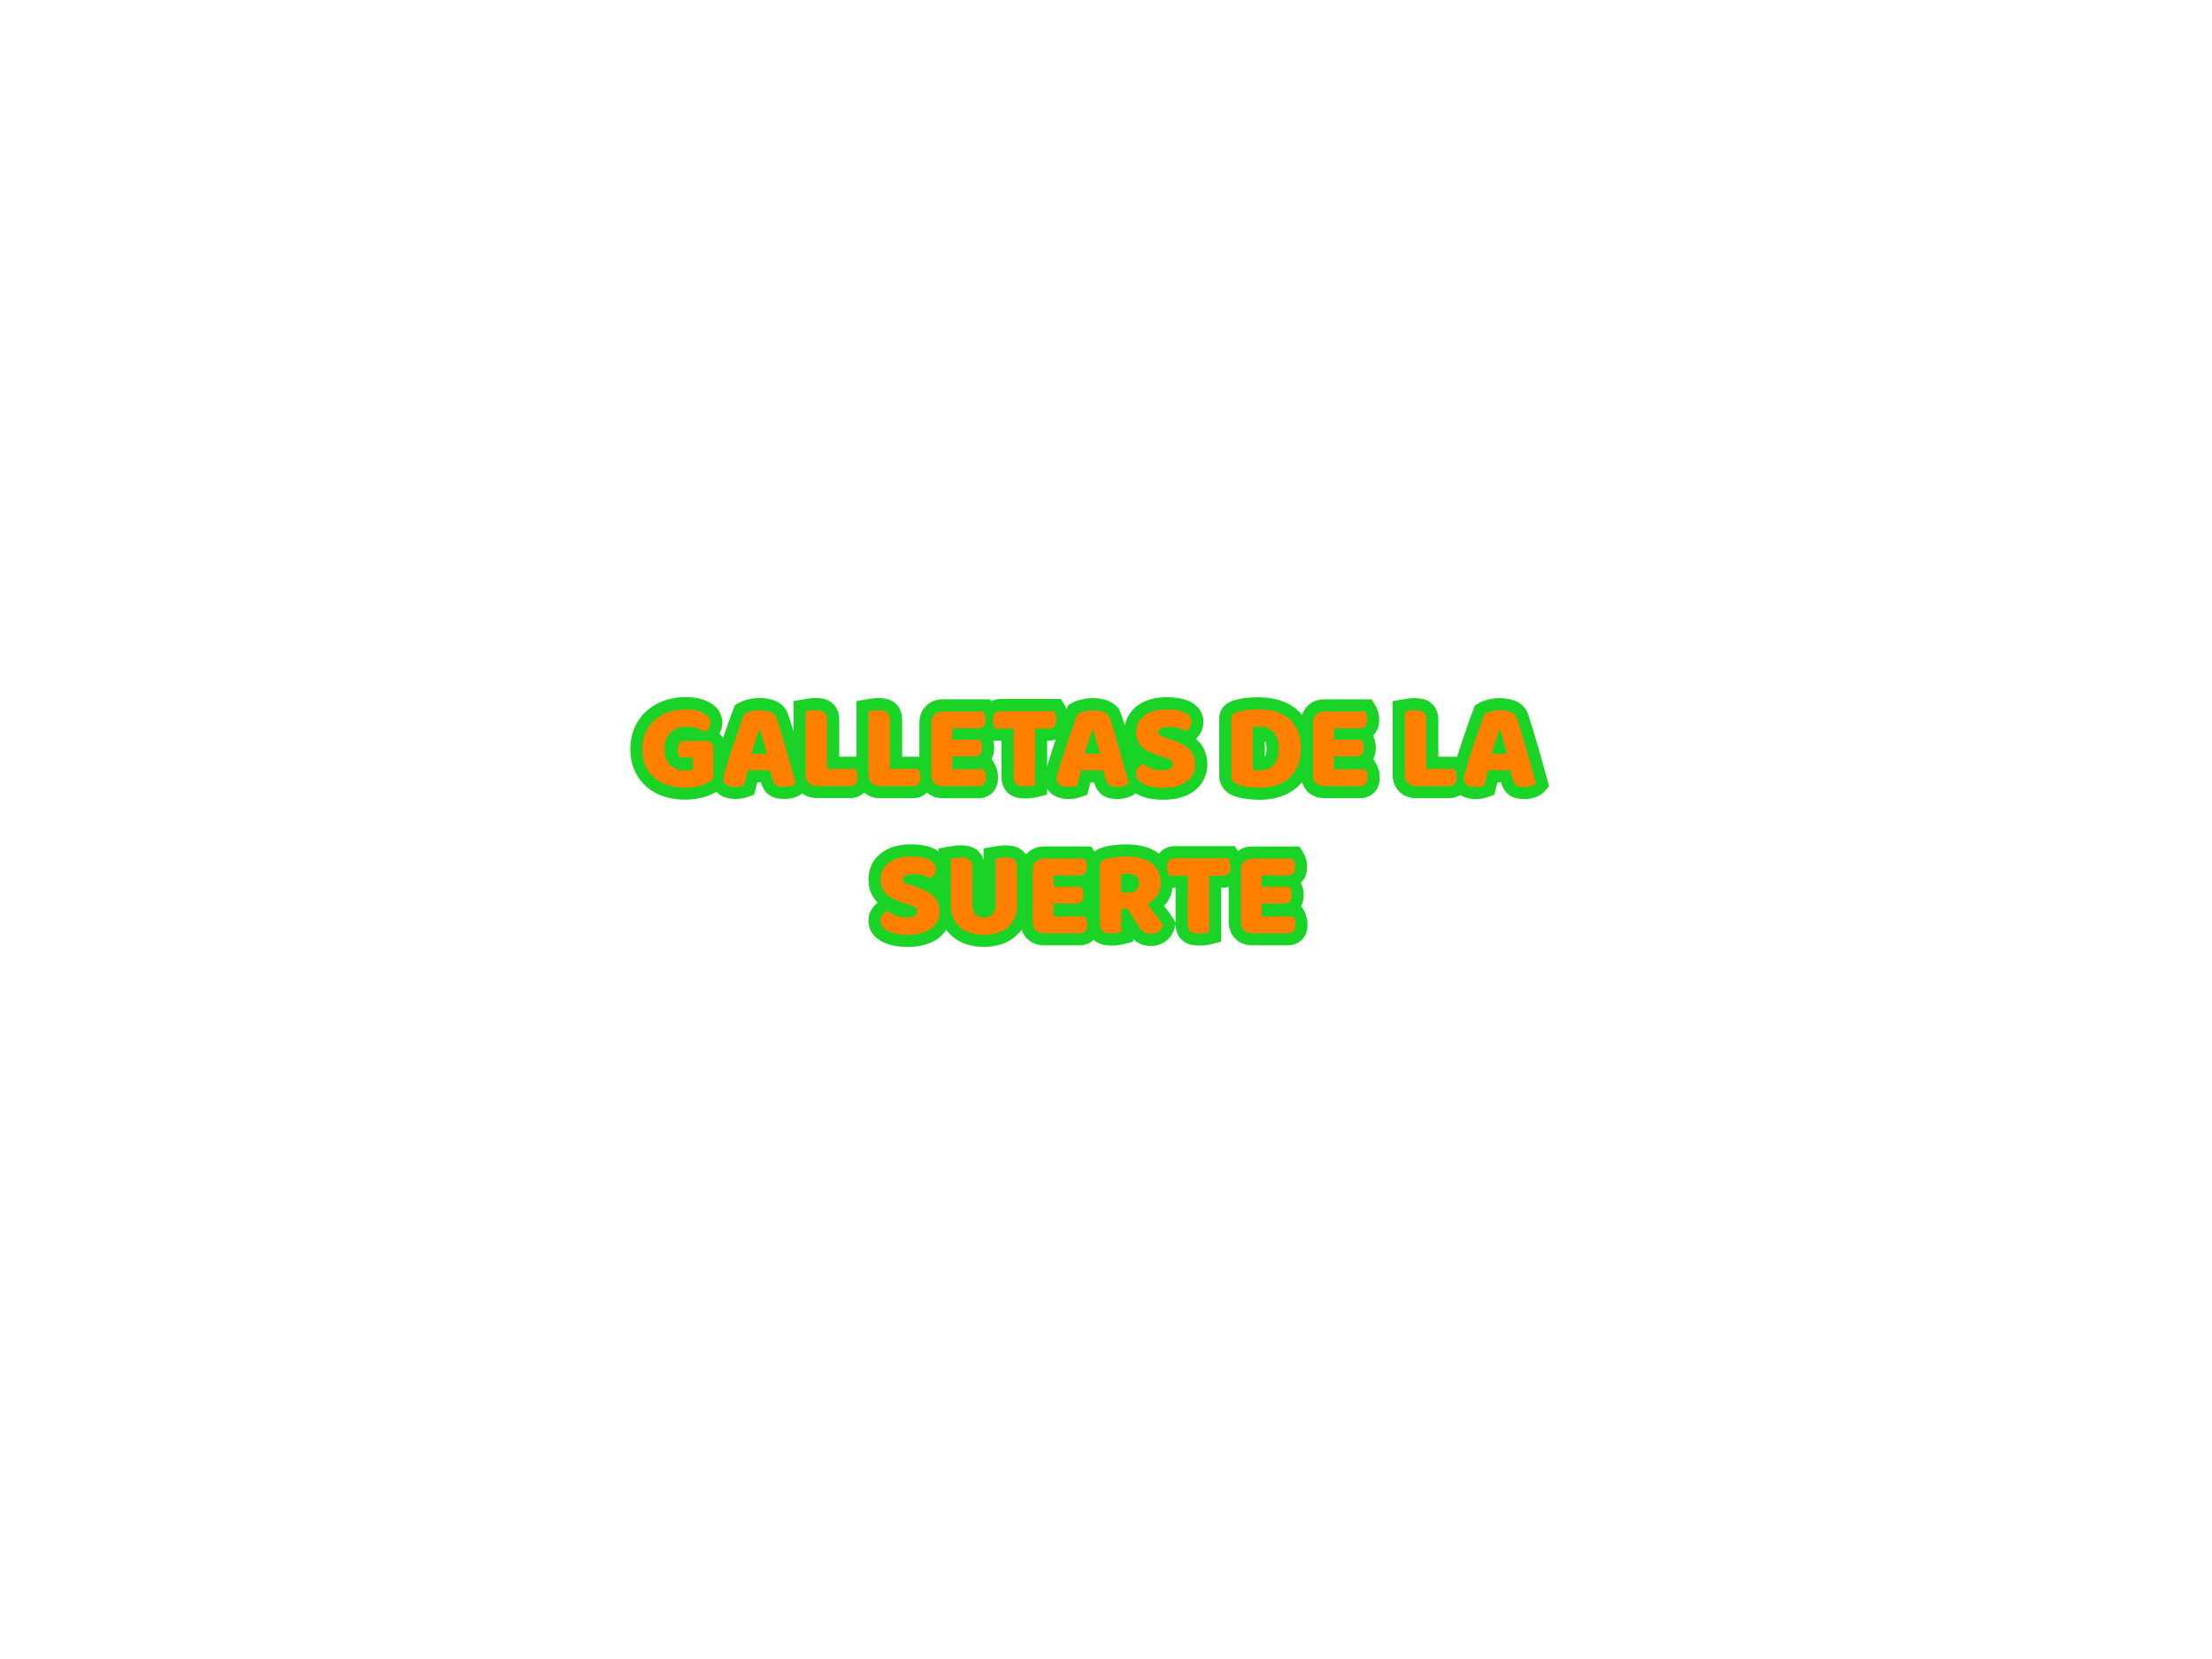 <?xml version="1.0" encoding="utf-8"?>
<!-- Generator: Adobe Illustrator 27.2.0, SVG Export Plug-In . SVG Version: 6.00 Build 0)  -->
<svg version="1.1" id="Capa_1" xmlns="http://www.w3.org/2000/svg" xmlns:xlink="http://www.w3.org/1999/xlink" x="0px" y="0px"
	 viewBox="0 0 640 480" style="enable-background:new 0 0 640 480;" xml:space="preserve">
<style type="text/css">
	.st0{fill:#1AD327;}
	.st1{fill:#FF7F00;}
</style>
<g>
	<g>
		<path class="st0" d="M254.58,230.95h9.51c1.58,0,2.97-0.54,4.03-1.57c0.02-0.02,0.04-0.05,0.06-0.07c0.91,0.8,2.39,1.65,4.6,1.65
			h10.36c1.58,0,2.96-0.56,4.02-1.61c1.07-1.07,1.61-2.55,1.61-4.41c0-0.82-0.12-1.61-0.35-2.37c-0.22-0.73-0.5-1.35-0.83-1.88
			l-0.69-1.09c0.49-0.9,0.74-1.98,0.74-3.25c0-0.7-0.11-1.38-0.28-2.04h2.4v10.27c0,1.05,0.14,1.94,0.44,2.72
			c0.37,0.99,1,1.84,1.82,2.46c0.71,0.53,1.54,0.89,2.46,1.07c0.65,0.13,1.34,0.19,2.13,0.19c0.68,0,1.39-0.04,2.09-0.13
			c0.73-0.09,1.26-0.19,1.69-0.31l2.59-0.7v-1.75c0.39,0.69,0.93,1.3,1.62,1.79c1.2,0.85,2.74,1.27,4.71,1.27
			c0.79,0,1.48-0.07,2.1-0.21c0.5-0.11,0.99-0.25,1.45-0.42l1.73-0.62l0.47-1.78c0.16-0.58,0.31-1.18,0.47-1.8h1.01
			c0.17,0.58,0.38,1.11,0.61,1.57c0.39,0.79,0.94,1.45,1.61,1.96c0.63,0.49,1.39,0.84,2.26,1.05c0.67,0.16,1.41,0.24,2.26,0.24
			c1.18,0,2.25-0.17,3.19-0.5c0.81-0.29,1.51-0.68,2.1-1.17c0.27,0.17,0.56,0.33,0.86,0.48c0.97,0.48,2.1,0.84,3.34,1.08
			c1.15,0.22,2.39,0.33,3.68,0.33c3.86,0,6.94-0.88,9.15-2.61c2.43-1.91,3.72-4.55,3.72-7.63c0-2.86-1.01-5.3-2.92-7.06
			c-0.12-0.11-0.25-0.23-0.38-0.34c0.44-0.42,0.84-0.9,1.18-1.42c0.66-1.01,0.99-2.19,0.99-3.49c0-1.38-0.43-2.68-1.26-3.75
			c-0.69-0.9-1.62-1.63-2.75-2.17c-0.92-0.43-1.99-0.75-3.18-0.94c-1.05-0.17-2.2-0.26-3.4-0.26c-3.58,0-6.49,0.86-8.66,2.55
			c-1.87,1.46-3.05,3.38-3.48,5.62c-0.4-1.27-0.77-2.43-1.13-3.46c-0.43-1.2-1.43-2.82-3.82-3.72c-2.22-0.84-5.06-1-7.72-0.31
			c-1.16,0.3-2.02,0.63-2.72,1.04l-1.04,0.62l-0.44,1.12c-0.19-0.5-0.39-0.95-0.64-1.33l-1.03-1.63h-17.4
			c-0.99,0-1.91,0.24-2.72,0.66l-0.35-0.56h-13.64c-2.46,0-4.02,1.04-4.89,1.91c-0.87,0.87-1.91,2.43-1.91,4.89v9.81h-4.99v-10.52
			c0-1.05-0.14-1.94-0.44-2.72c-0.37-1-1-1.85-1.81-2.46c-0.7-0.53-1.53-0.89-2.46-1.08c-1.21-0.24-2.69-0.26-4.26-0.03
			c-0.62,0.09-1.07,0.16-1.36,0.21l-2.88,0.52v16.07h-4.99v-10.52c0-1.05-0.14-1.94-0.44-2.72c-0.37-1-1-1.85-1.81-2.46
			c-0.7-0.53-1.53-0.89-2.46-1.08c-1.21-0.24-2.69-0.26-4.26-0.03c-0.62,0.09-1.07,0.16-1.36,0.21l-2.88,0.52v8.84
			c-0.08-0.27-0.17-0.56-0.25-0.83c-0.5-1.66-0.98-3.15-1.44-4.45c-0.43-1.2-1.44-2.82-3.82-3.72c-2.22-0.83-5.05-1-7.72-0.31
			c-1.16,0.3-2.02,0.63-2.72,1.04l-1.05,0.62l-0.44,1.13c-0.17,0.44-0.41,1.08-0.71,1.9c-0.3,0.82-0.64,1.76-1,2.82l-1.13,3.27
			c-0.05,0.14-0.09,0.28-0.14,0.42c-0.27-0.48-0.58-0.87-0.87-1.16c-0.05-0.04-0.09-0.09-0.14-0.14c0.54-0.94,0.83-2.04,0.83-3.19
			c0-1.42-0.49-4.08-3.78-5.89c-1.85-1.02-4.15-1.51-7.02-1.51c-1.92,0-3.81,0.29-5.63,0.88c-1.91,0.61-3.63,1.55-5.11,2.79
			c-1.53,1.27-2.76,2.88-3.68,4.76c-0.93,1.92-1.4,4.14-1.4,6.6c0,2.34,0.43,4.47,1.28,6.32c0.85,1.86,2.04,3.44,3.52,4.71
			c1.46,1.24,3.18,2.17,5.12,2.77c1.82,0.56,3.78,0.85,5.82,0.85c0.77,0,1.54-0.04,2.31-0.13c0.76-0.08,1.52-0.2,2.24-0.36
			c0.74-0.16,1.43-0.36,2.05-0.58c0.7-0.25,1.29-0.51,1.83-0.82c0.25-0.14,0.48-0.29,0.7-0.44c0.28,0.31,0.6,0.6,0.95,0.86
			c1.2,0.85,2.74,1.27,4.71,1.27c0.79,0,1.48-0.07,2.1-0.21c0.5-0.11,0.99-0.25,1.45-0.42l1.73-0.62l0.47-1.78
			c0.16-0.58,0.31-1.18,0.47-1.8h1.01c0.17,0.57,0.38,1.1,0.62,1.58c0.39,0.79,0.94,1.45,1.61,1.96c0.63,0.48,1.39,0.84,2.26,1.05
			c0.67,0.16,1.41,0.24,2.26,0.24c1.18,0,2.25-0.17,3.19-0.5c0.79-0.28,1.47-0.66,2.04-1.13c0.92,0.71,2.31,1.38,4.28,1.38h9.51
			c1.58,0,2.97-0.54,4.04-1.58c0.02-0.02,0.04-0.05,0.06-0.07C250.9,230.11,252.37,230.95,254.58,230.95z M304.55,216.67
			c-0.36,1.11-0.69,2.15-0.99,3.1c-0.24,0.76-0.43,1.43-0.59,1.99v-7.46h0.44c0.73,0,1.41-0.13,2.05-0.36
			C305.14,214.88,304.83,215.79,304.55,216.67z"/>
		<path class="st0" d="M398.01,220.69l-0.69-1.09c0.49-0.9,0.74-1.98,0.74-3.25c0-0.82-0.12-1.62-0.36-2.38
			c-0.13-0.43-0.29-0.81-0.46-1.17c0.05-0.05,0.11-0.1,0.16-0.15c1.09-1.06,1.65-2.55,1.65-4.43c0-0.82-0.12-1.61-0.35-2.38
			c-0.22-0.73-0.5-1.34-0.83-1.87l-1.03-1.63H383.2c-2.46,0-4.02,1.04-4.89,1.91c-0.57,0.57-1.2,1.44-1.58,2.65
			c-0.45-0.56-0.93-1.09-1.47-1.55c-1.45-1.26-3.18-2.19-5.16-2.79c-1.82-0.54-3.85-0.82-6.02-0.82c-1,0-2.14,0.06-3.38,0.17
			c-1.39,0.13-2.73,0.4-4.06,0.84c-0.97,0.34-1.79,0.84-2.44,1.49c-0.65,0.65-1.43,1.81-1.43,3.62v16.57c0,2.7,1.53,4.84,4.15,5.84
			c0.68,0.27,1.41,0.48,2.19,0.63c0.63,0.12,1.25,0.22,1.89,0.3c0.65,0.08,1.29,0.14,1.9,0.17c0.58,0.03,1.09,0.04,1.54,0.04
			c2.13,0,4.13-0.3,5.94-0.88c1.94-0.63,3.64-1.6,5.06-2.89c0.46-0.42,0.88-0.89,1.27-1.37c0.37,1.27,1.03,2.18,1.61,2.76
			c0.87,0.87,2.43,1.91,4.89,1.91h10.36c1.58,0,2.96-0.56,4.02-1.61c1.07-1.07,1.61-2.55,1.61-4.41c0-0.82-0.12-1.61-0.35-2.37
			C398.62,221.83,398.35,221.22,398.01,220.69z M365.95,218.98v-4.7c0.33,0.41,0.52,1.27,0.52,2.39c0,0.9-0.12,1.43-0.22,1.72
			C366.13,218.73,366.02,218.9,365.95,218.98z"/>
		<path class="st0" d="M447.71,225.68c-0.36-1.31-0.77-2.81-1.25-4.51c-0.48-1.7-0.96-3.42-1.46-5.16c-0.5-1.76-1-3.46-1.51-5.11
			c-0.51-1.67-0.99-3.16-1.43-4.45c-0.43-1.2-1.44-2.82-3.82-3.72c-2.22-0.84-5.06-1-7.72-0.31c-1.16,0.3-2.02,0.63-2.72,1.04
			l-1.04,0.62l-0.44,1.13c-0.17,0.44-0.41,1.08-0.72,1.91c-0.3,0.82-0.64,1.76-1,2.82l-1.13,3.27c-0.41,1.18-0.8,2.34-1.16,3.46
			c-0.26,0.8-0.5,1.55-0.73,2.28h-5.43v-10.52c0-1.05-0.14-1.94-0.43-2.72c-0.37-1-1-1.85-1.82-2.46c-0.7-0.53-1.53-0.89-2.46-1.07
			c-1.21-0.24-2.69-0.26-4.26-0.03c-0.62,0.09-1.07,0.16-1.36,0.21l-2.88,0.52v21.27c0,2.46,1.04,4.02,1.91,4.89
			c0.87,0.87,2.43,1.91,4.89,1.91h9.51c1.21,0,2.31-0.33,3.24-0.94c1.18,0.79,2.67,1.19,4.57,1.19c0.79,0,1.48-0.07,2.1-0.21
			c0.5-0.11,0.99-0.25,1.45-0.42l1.73-0.62l0.47-1.78c0.16-0.58,0.31-1.18,0.47-1.8h1.01c0.17,0.58,0.38,1.11,0.61,1.57
			c0.39,0.79,0.94,1.45,1.61,1.97c0.63,0.48,1.39,0.84,2.25,1.04c0.67,0.16,1.41,0.24,2.26,0.24c1.18,0,2.25-0.17,3.19-0.5
			c1.15-0.41,2.09-1.02,2.77-1.82l1.21-1.41L447.71,225.68z"/>
		<path class="st0" d="M377.15,263.26l-0.69-1.09c0.49-0.9,0.74-1.98,0.74-3.25c0-0.83-0.12-1.63-0.36-2.38
			c-0.13-0.43-0.29-0.81-0.46-1.17c0.05-0.05,0.1-0.1,0.16-0.14c1.1-1.06,1.65-2.55,1.65-4.43c0-0.82-0.12-1.61-0.35-2.38
			c-0.22-0.73-0.5-1.34-0.83-1.87l-1.03-1.63h-13.64c-1.9,0-3.25,0.62-4.17,1.3l-0.89-1.41h-17.4c-1.58,0-2.98,0.55-4.05,1.59
			c-0.18,0.18-0.33,0.39-0.49,0.59c-2.28-1.78-5.42-2.68-9.37-2.68c-1.34,0-2.63,0.07-3.83,0.22c-1.32,0.16-2.51,0.43-3.53,0.79
			c-0.74,0.26-1.39,0.61-1.95,1.05l-0.93-1.46h-13.64c-2.46,0-4.02,1.04-4.89,1.91c-0.13,0.13-0.26,0.28-0.39,0.44
			c-0.35-0.54-0.77-1.02-1.28-1.4c-0.7-0.53-1.53-0.89-2.47-1.08c-1.21-0.24-2.68-0.26-4.26-0.03c-0.62,0.09-1.07,0.16-1.35,0.21
			l-2.88,0.52v3.38c-0.05-0.19-0.11-0.37-0.18-0.55c-0.37-1-1-1.85-1.82-2.46c-0.7-0.53-1.53-0.89-2.47-1.08
			c-1.21-0.24-2.68-0.26-4.26-0.03c-0.62,0.09-1.07,0.16-1.36,0.21l-2.88,0.52v0.88c-0.43-0.32-0.89-0.61-1.41-0.85
			c-0.92-0.43-1.99-0.75-3.19-0.95c-1.06-0.17-2.2-0.26-3.4-0.26c-3.57,0-6.49,0.86-8.66,2.55c-2.4,1.87-3.67,4.5-3.67,7.59
			c0,1.56,0.29,2.95,0.85,4.15c0.46,0.96,1.07,1.83,1.83,2.57c-0.45,0.36-0.88,0.78-1.27,1.25c-0.92,1.11-1.41,2.49-1.41,3.99
			c0,1.43,0.45,2.77,1.31,3.89c0.72,0.94,1.68,1.71,2.87,2.29c0.98,0.48,2.1,0.84,3.34,1.08c1.15,0.22,2.39,0.33,3.68,0.33
			c3.86,0,6.94-0.88,9.15-2.61c0.87-0.68,1.59-1.47,2.16-2.33c0.45,0.62,0.96,1.2,1.53,1.71c1.18,1.06,2.6,1.88,4.23,2.43
			c1.54,0.52,3.27,0.79,5.13,0.79c1.87,0,3.59-0.27,5.14-0.79c1.63-0.55,3.05-1.37,4.23-2.43c0.59-0.53,1.11-1.12,1.56-1.75
			c0.38,1.19,1.01,2.04,1.57,2.6c0.87,0.87,2.43,1.91,4.89,1.91h10.36c1.58,0,2.96-0.56,4.02-1.61c0.01-0.01,0.01-0.01,0.01-0.02
			c0.14,0.13,0.28,0.27,0.43,0.39c0.71,0.55,1.55,0.93,2.5,1.12c1.22,0.24,2.7,0.25,4.22,0.06c0.73-0.09,1.26-0.19,1.69-0.31
			l2.59-0.7v-0.74c0.23,0.22,0.47,0.43,0.72,0.61c0.6,0.45,1.29,0.8,2.05,1.04c0.72,0.22,1.52,0.34,2.39,0.34
			c1.5,0,2.89-0.43,4.12-1.29c1.28-0.9,2.2-2.21,2.66-3.81l0.31-1.1c0.03,0.89,0.16,1.67,0.42,2.37c0.37,1,1,1.84,1.82,2.46
			c0.71,0.53,1.54,0.89,2.46,1.07c0.65,0.13,1.34,0.19,2.12,0.19c0.68,0,1.39-0.04,2.09-0.13c0.73-0.09,1.26-0.19,1.69-0.31
			l2.59-0.7v-15.57h0.44c0.62,0,1.2-0.11,1.75-0.27v10.11c0,2.46,1.04,4.02,1.91,4.89s2.43,1.91,4.89,1.91h10.36
			c1.58,0,2.96-0.56,4.02-1.61c1.07-1.07,1.61-2.55,1.61-4.41c0-0.82-0.12-1.61-0.35-2.37C377.76,264.41,377.49,263.8,377.15,263.26
			z M339.51,265.92c-0.57-1-1.32-2.06-2.28-3.24c-0.14-0.17-0.28-0.34-0.42-0.51c0.25-0.28,0.48-0.58,0.71-0.89
			c0.93-1.28,1.5-2.75,1.71-4.38h0.9v10.12L339.51,265.92z"/>
	</g>
	<g>
		<path class="st1" d="M206.4,223.83c0,0.73-0.13,1.28-0.39,1.63c-0.26,0.36-0.67,0.7-1.24,1.03c-0.33,0.19-0.75,0.37-1.24,0.55
			c-0.5,0.18-1.04,0.33-1.63,0.46c-0.59,0.13-1.21,0.23-1.86,0.3c-0.65,0.07-1.3,0.11-1.93,0.11c-1.7,0-3.3-0.23-4.79-0.69
			s-2.79-1.16-3.89-2.09c-1.1-0.93-1.97-2.1-2.61-3.49c-0.64-1.4-0.96-3.02-0.96-4.86c0-1.94,0.35-3.63,1.05-5.07
			c0.7-1.44,1.62-2.64,2.77-3.6c1.15-0.96,2.46-1.67,3.94-2.15c1.48-0.47,3-0.71,4.56-0.71c2.25,0,4.03,0.36,5.34,1.08
			c1.31,0.72,1.97,1.66,1.97,2.82c0,0.62-0.15,1.15-0.46,1.6c-0.31,0.45-0.66,0.8-1.06,1.06c-0.59-0.35-1.33-0.7-2.22-1.05
			c-0.89-0.34-1.89-0.51-3-0.51c-1.99,0-3.57,0.57-4.74,1.7c-1.17,1.14-1.76,2.71-1.76,4.72c0,1.09,0.16,2.03,0.48,2.82
			c0.32,0.79,0.75,1.44,1.3,1.95c0.54,0.51,1.17,0.89,1.88,1.14s1.47,0.37,2.27,0.37c0.52,0,0.98-0.05,1.38-0.14
			c0.4-0.09,0.71-0.2,0.92-0.32v-3.34h-3.8c-0.14-0.26-0.28-0.6-0.41-1.03c-0.13-0.43-0.2-0.88-0.2-1.35c0-0.85,0.2-1.47,0.59-1.84
			c0.39-0.38,0.89-0.57,1.51-0.57h6c0.71,0,1.26,0.2,1.65,0.59c0.39,0.39,0.59,0.94,0.59,1.65V223.83z"/>
		<path class="st1" d="M215.41,206.48c0.4-0.24,1.01-0.46,1.83-0.67c0.82-0.21,1.64-0.32,2.47-0.32c1.18,0,2.23,0.17,3.14,0.51
			c0.91,0.34,1.5,0.88,1.76,1.61c0.43,1.23,0.89,2.66,1.38,4.29s0.99,3.32,1.49,5.06s0.98,3.45,1.45,5.15
			c0.47,1.69,0.89,3.19,1.24,4.49c-0.28,0.33-0.71,0.6-1.28,0.8c-0.57,0.2-1.24,0.3-2.02,0.3c-0.57,0-1.05-0.05-1.44-0.14
			c-0.39-0.09-0.71-0.24-0.96-0.43c-0.25-0.19-0.45-0.44-0.6-0.75s-0.29-0.66-0.41-1.06l-0.64-2.45h-6.42
			c-0.19,0.71-0.38,1.44-0.57,2.2c-0.19,0.76-0.38,1.49-0.57,2.2c-0.33,0.12-0.68,0.22-1.05,0.3c-0.37,0.08-0.81,0.12-1.33,0.12
			c-1.21,0-2.1-0.21-2.68-0.62c-0.58-0.41-0.87-0.99-0.87-1.72c0-0.33,0.05-0.66,0.14-0.99c0.09-0.33,0.2-0.72,0.32-1.17
			c0.17-0.64,0.4-1.43,0.69-2.38c0.3-0.95,0.62-1.97,0.98-3.07c0.35-1.1,0.73-2.23,1.14-3.39c0.4-1.16,0.78-2.25,1.14-3.28
			c0.35-1.03,0.68-1.95,0.98-2.75C215.02,207.53,215.25,206.91,215.41,206.48z M219.67,211.06c-0.33,0.99-0.7,2.1-1.12,3.32
			c-0.41,1.22-0.79,2.45-1.12,3.71h4.4c-0.33-1.28-0.67-2.52-1.01-3.74c-0.34-1.22-0.66-2.31-0.94-3.28H219.67z"/>
		<path class="st1" d="M236.38,227.45c-1.02,0-1.82-0.3-2.41-0.89c-0.59-0.59-0.89-1.4-0.89-2.41v-18.34
			c0.26-0.05,0.67-0.11,1.24-0.19c0.57-0.08,1.11-0.12,1.63-0.12c0.54,0,1.02,0.04,1.44,0.12c0.41,0.08,0.76,0.23,1.05,0.44
			s0.5,0.51,0.64,0.89s0.21,0.88,0.21,1.49v14.02h8.13c0.17,0.26,0.32,0.61,0.46,1.05c0.14,0.44,0.21,0.89,0.21,1.37
			c0,0.95-0.2,1.61-0.6,2c-0.4,0.39-0.93,0.58-1.6,0.58H236.38z"/>
		<path class="st1" d="M254.58,227.45c-1.02,0-1.82-0.3-2.41-0.89c-0.59-0.59-0.89-1.4-0.89-2.41v-18.34
			c0.26-0.05,0.67-0.11,1.24-0.19c0.57-0.08,1.11-0.12,1.63-0.12c0.54,0,1.02,0.04,1.44,0.12c0.41,0.08,0.76,0.23,1.05,0.44
			s0.5,0.51,0.64,0.89s0.21,0.88,0.21,1.49v14.02h8.12c0.17,0.26,0.32,0.61,0.46,1.05c0.14,0.44,0.21,0.89,0.21,1.37
			c0,0.95-0.2,1.61-0.6,2c-0.4,0.39-0.93,0.58-1.6,0.58H254.58z"/>
		<path class="st1" d="M269.49,209.15c0-1.02,0.29-1.82,0.89-2.41c0.59-0.59,1.4-0.89,2.41-0.89h11.71c0.17,0.26,0.31,0.6,0.44,1.03
			c0.13,0.43,0.2,0.88,0.2,1.35c0,0.9-0.2,1.54-0.59,1.92s-0.9,0.57-1.54,0.57h-7.49v3.3h7.98c0.17,0.26,0.31,0.6,0.44,1.01
			c0.13,0.41,0.2,0.86,0.2,1.33c0,0.9-0.19,1.54-0.57,1.92c-0.38,0.38-0.89,0.57-1.53,0.57h-6.53v3.73h9.12
			c0.17,0.26,0.31,0.6,0.44,1.03s0.2,0.88,0.2,1.35c0,0.9-0.2,1.54-0.59,1.93c-0.39,0.39-0.9,0.58-1.54,0.58h-10.36
			c-1.02,0-1.82-0.3-2.41-0.89c-0.59-0.59-0.89-1.4-0.89-2.41V209.15z"/>
		<path class="st1" d="M287.94,210.81c-0.17-0.26-0.32-0.61-0.46-1.06c-0.14-0.45-0.21-0.92-0.21-1.42c0-0.92,0.21-1.58,0.62-1.99
			c0.41-0.4,0.95-0.6,1.61-0.6h15.47c0.17,0.26,0.32,0.62,0.46,1.06c0.14,0.45,0.21,0.92,0.21,1.42c0,0.92-0.21,1.58-0.62,1.99
			c-0.41,0.4-0.95,0.6-1.61,0.6h-3.94v16.39c-0.26,0.07-0.67,0.14-1.22,0.21c-0.56,0.07-1.11,0.11-1.65,0.11
			c-0.54,0-1.02-0.04-1.44-0.12c-0.41-0.08-0.76-0.23-1.05-0.44c-0.28-0.21-0.5-0.51-0.64-0.89c-0.14-0.38-0.21-0.88-0.21-1.49
			v-13.77H287.94z"/>
		<path class="st1" d="M311.82,206.48c0.4-0.24,1.01-0.46,1.83-0.67c0.82-0.21,1.64-0.32,2.47-0.32c1.18,0,2.23,0.17,3.14,0.51
			c0.91,0.34,1.5,0.88,1.76,1.61c0.43,1.23,0.89,2.66,1.38,4.29s0.99,3.32,1.49,5.06s0.98,3.45,1.46,5.15
			c0.47,1.69,0.89,3.19,1.24,4.49c-0.28,0.33-0.71,0.6-1.28,0.8c-0.57,0.2-1.24,0.3-2.02,0.3c-0.57,0-1.05-0.05-1.44-0.14
			c-0.39-0.09-0.71-0.24-0.96-0.43c-0.25-0.19-0.45-0.44-0.6-0.75c-0.15-0.31-0.29-0.66-0.41-1.06l-0.64-2.45h-6.42
			c-0.19,0.71-0.38,1.44-0.57,2.2c-0.19,0.76-0.38,1.49-0.57,2.2c-0.33,0.12-0.68,0.22-1.05,0.3c-0.37,0.08-0.81,0.12-1.33,0.12
			c-1.21,0-2.1-0.21-2.68-0.62c-0.58-0.41-0.87-0.99-0.87-1.72c0-0.33,0.05-0.66,0.14-0.99s0.2-0.72,0.32-1.17
			c0.17-0.64,0.4-1.43,0.69-2.38c0.3-0.95,0.62-1.97,0.98-3.07c0.35-1.1,0.73-2.23,1.13-3.39c0.4-1.16,0.78-2.25,1.14-3.28
			c0.35-1.03,0.68-1.95,0.98-2.75S311.65,206.91,311.82,206.48z M316.07,211.06c-0.33,0.99-0.7,2.1-1.12,3.32
			c-0.41,1.22-0.79,2.45-1.12,3.71h4.4c-0.33-1.28-0.67-2.52-1.01-3.74s-0.66-2.31-0.94-3.28H316.07z"/>
		<path class="st1" d="M335.73,218.8c-1.04-0.35-1.99-0.71-2.84-1.08c-0.85-0.37-1.58-0.81-2.2-1.33c-0.62-0.52-1.09-1.14-1.44-1.86
			c-0.34-0.72-0.51-1.6-0.51-2.64c0-2.01,0.77-3.62,2.32-4.83c1.55-1.21,3.72-1.81,6.51-1.81c1.02,0,1.96,0.07,2.84,0.21
			c0.88,0.14,1.63,0.36,2.25,0.66c0.63,0.3,1.12,0.67,1.47,1.14c0.35,0.46,0.53,1,0.53,1.61c0,0.62-0.14,1.14-0.43,1.58
			c-0.28,0.44-0.63,0.81-1.03,1.12c-0.52-0.33-1.22-0.62-2.09-0.87c-0.88-0.25-1.83-0.37-2.87-0.37c-1.06,0-1.85,0.15-2.34,0.44
			c-0.5,0.3-0.75,0.67-0.75,1.12c0,0.35,0.15,0.65,0.46,0.87c0.31,0.23,0.77,0.43,1.38,0.62l1.88,0.6c2.22,0.71,3.93,1.61,5.13,2.71
			c1.19,1.1,1.79,2.6,1.79,4.49c0,2.01-0.79,3.64-2.38,4.88s-3.92,1.86-6.99,1.86c-1.09,0-2.1-0.09-3.03-0.27
			c-0.93-0.18-1.75-0.44-2.45-0.78c-0.7-0.34-1.24-0.77-1.63-1.28c-0.39-0.51-0.59-1.09-0.59-1.76c0-0.69,0.2-1.27,0.6-1.76
			c0.4-0.48,0.84-0.86,1.31-1.12c0.66,0.52,1.47,0.97,2.43,1.35c0.96,0.38,2,0.57,3.14,0.57c1.16,0,1.97-0.18,2.45-0.53
			c0.47-0.35,0.71-0.77,0.71-1.24s-0.19-0.83-0.57-1.08c-0.38-0.25-0.91-0.49-1.6-0.73L335.73,218.8z"/>
		<path class="st1" d="M364.43,227.92c-0.4,0-0.86-0.01-1.38-0.04s-1.06-0.07-1.61-0.14c-0.56-0.07-1.11-0.16-1.67-0.27
			s-1.07-0.25-1.54-0.44c-1.3-0.5-1.95-1.36-1.95-2.59v-16.57c0-0.5,0.14-0.88,0.41-1.15c0.27-0.27,0.64-0.49,1.12-0.66
			c1.02-0.33,2.09-0.55,3.23-0.66c1.14-0.11,2.15-0.16,3.05-0.16c1.84,0,3.52,0.23,5.02,0.67c1.5,0.45,2.79,1.14,3.87,2.08
			c1.08,0.94,1.91,2.11,2.5,3.53c0.59,1.42,0.89,3.1,0.89,5.04c0,1.89-0.28,3.54-0.85,4.95c-0.57,1.41-1.38,2.59-2.43,3.55
			s-2.31,1.67-3.78,2.15C367.83,227.68,366.21,227.92,364.43,227.92z M362.45,222.74c0.26,0.05,0.58,0.09,0.96,0.12
			c0.38,0.04,0.73,0.05,1.06,0.05c0.8,0,1.54-0.12,2.22-0.36c0.67-0.24,1.25-0.6,1.74-1.1c0.48-0.5,0.86-1.14,1.13-1.93
			c0.27-0.79,0.41-1.74,0.41-2.86c0-2.13-0.5-3.73-1.49-4.81c-0.99-1.08-2.32-1.61-3.97-1.61c-0.33,0-0.67,0.01-1.01,0.04
			c-0.34,0.02-0.69,0.06-1.05,0.11V222.74z"/>
		<path class="st1" d="M379.9,209.15c0-1.02,0.29-1.82,0.89-2.41c0.59-0.59,1.4-0.89,2.41-0.89h11.71c0.17,0.26,0.31,0.6,0.44,1.03
			c0.13,0.43,0.2,0.88,0.2,1.35c0,0.9-0.2,1.54-0.59,1.92s-0.9,0.57-1.54,0.57h-7.49v3.3h7.98c0.17,0.26,0.31,0.6,0.44,1.01
			c0.13,0.41,0.2,0.86,0.2,1.33c0,0.9-0.19,1.54-0.57,1.92c-0.38,0.38-0.89,0.57-1.53,0.57h-6.53v3.73h9.12
			c0.17,0.26,0.31,0.6,0.44,1.03s0.2,0.88,0.2,1.35c0,0.9-0.2,1.54-0.59,1.93c-0.39,0.39-0.9,0.58-1.54,0.58H383.2
			c-1.02,0-1.82-0.3-2.41-0.89c-0.59-0.59-0.89-1.4-0.89-2.41V209.15z"/>
		<path class="st1" d="M409.74,227.45c-1.02,0-1.82-0.3-2.41-0.89c-0.59-0.59-0.89-1.4-0.89-2.41v-18.34
			c0.26-0.05,0.67-0.11,1.24-0.19c0.57-0.08,1.11-0.12,1.63-0.12c0.54,0,1.02,0.04,1.44,0.12c0.41,0.08,0.76,0.23,1.05,0.44
			s0.5,0.51,0.64,0.89s0.21,0.88,0.21,1.49v14.02h8.12c0.17,0.26,0.32,0.61,0.46,1.05c0.14,0.44,0.21,0.89,0.21,1.37
			c0,0.95-0.2,1.61-0.6,2c-0.4,0.39-0.93,0.58-1.6,0.58H409.74z"/>
		<path class="st1" d="M429.58,206.48c0.4-0.24,1.01-0.46,1.83-0.67c0.82-0.21,1.64-0.32,2.47-0.32c1.18,0,2.23,0.17,3.14,0.51
			c0.91,0.34,1.5,0.88,1.76,1.61c0.43,1.23,0.89,2.66,1.38,4.29s0.99,3.32,1.49,5.06s0.98,3.45,1.46,5.15
			c0.47,1.69,0.89,3.19,1.24,4.49c-0.28,0.33-0.71,0.6-1.28,0.8c-0.57,0.2-1.24,0.3-2.02,0.3c-0.57,0-1.05-0.05-1.44-0.14
			c-0.39-0.09-0.71-0.24-0.96-0.43c-0.25-0.19-0.45-0.44-0.6-0.75c-0.15-0.31-0.29-0.66-0.41-1.06l-0.64-2.45h-6.42
			c-0.19,0.71-0.38,1.44-0.57,2.2c-0.19,0.76-0.38,1.49-0.57,2.2c-0.33,0.12-0.68,0.22-1.05,0.3c-0.37,0.08-0.81,0.12-1.33,0.12
			c-1.21,0-2.1-0.21-2.68-0.62c-0.58-0.41-0.87-0.99-0.87-1.72c0-0.33,0.05-0.66,0.14-0.99s0.2-0.72,0.32-1.17
			c0.17-0.64,0.4-1.43,0.69-2.38c0.3-0.95,0.62-1.97,0.98-3.07c0.35-1.1,0.73-2.23,1.13-3.39c0.4-1.16,0.78-2.25,1.14-3.28
			c0.35-1.03,0.68-1.95,0.98-2.75S429.41,206.91,429.58,206.48z M433.83,211.06c-0.33,0.99-0.7,2.1-1.12,3.32
			c-0.41,1.22-0.79,2.45-1.12,3.71h4.4c-0.33-1.28-0.67-2.52-1.01-3.74s-0.66-2.31-0.94-3.28H433.83z"/>
		<path class="st1" d="M261.79,261.38c-1.04-0.36-1.99-0.72-2.84-1.08c-0.85-0.37-1.58-0.81-2.2-1.33
			c-0.62-0.52-1.09-1.14-1.44-1.86s-0.51-1.6-0.51-2.64c0-2.01,0.77-3.62,2.32-4.83c1.55-1.21,3.72-1.81,6.51-1.81
			c1.02,0,1.96,0.07,2.84,0.21c0.88,0.14,1.63,0.36,2.25,0.66s1.12,0.67,1.47,1.13c0.35,0.46,0.53,1,0.53,1.61
			c0,0.62-0.14,1.14-0.43,1.58c-0.28,0.44-0.63,0.81-1.03,1.12c-0.52-0.33-1.22-0.62-2.09-0.87c-0.88-0.25-1.83-0.37-2.87-0.37
			c-1.06,0-1.85,0.15-2.34,0.44c-0.5,0.3-0.75,0.67-0.75,1.12c0,0.35,0.15,0.64,0.46,0.87c0.31,0.22,0.77,0.43,1.38,0.62l1.88,0.6
			c2.22,0.71,3.93,1.62,5.13,2.71c1.19,1.1,1.79,2.6,1.79,4.49c0,2.01-0.79,3.64-2.38,4.88s-3.92,1.86-6.99,1.86
			c-1.09,0-2.1-0.09-3.03-0.27c-0.93-0.18-1.75-0.44-2.45-0.78s-1.24-0.77-1.63-1.28c-0.39-0.51-0.59-1.09-0.59-1.76
			c0-0.69,0.2-1.27,0.6-1.76c0.4-0.49,0.84-0.86,1.31-1.12c0.66,0.52,1.47,0.97,2.43,1.35s2,0.57,3.14,0.57
			c1.16,0,1.97-0.18,2.45-0.53c0.47-0.35,0.71-0.77,0.71-1.24c0-0.47-0.19-0.83-0.57-1.08c-0.38-0.25-0.91-0.49-1.6-0.73
			L261.79,261.38z"/>
		<path class="st1" d="M294.29,261.98c0,1.28-0.22,2.44-0.66,3.5c-0.44,1.05-1.07,1.95-1.9,2.7c-0.83,0.75-1.83,1.32-3.02,1.72
			c-1.18,0.4-2.52,0.6-4.01,0.6s-2.83-0.2-4.01-0.6c-1.18-0.4-2.19-0.98-3.02-1.72c-0.83-0.75-1.46-1.64-1.9-2.7
			c-0.44-1.05-0.66-2.22-0.66-3.5v-13.55c0.26-0.05,0.67-0.11,1.24-0.2c0.57-0.08,1.11-0.12,1.63-0.12c0.54,0,1.02,0.04,1.44,0.12
			c0.41,0.08,0.76,0.23,1.05,0.44s0.5,0.51,0.64,0.89s0.21,0.88,0.21,1.49v10.82c0,1.14,0.31,2.02,0.94,2.66
			c0.63,0.64,1.44,0.96,2.43,0.96c1.02,0,1.83-0.32,2.45-0.96c0.61-0.64,0.92-1.53,0.92-2.66v-13.45c0.26-0.05,0.67-0.11,1.24-0.2
			c0.57-0.08,1.11-0.12,1.63-0.12c0.54,0,1.02,0.04,1.44,0.12c0.41,0.08,0.76,0.23,1.05,0.44c0.28,0.21,0.5,0.51,0.64,0.89
			c0.14,0.38,0.21,0.88,0.21,1.49V261.98z"/>
		<path class="st1" d="M298.79,251.72c0-1.02,0.29-1.82,0.89-2.41c0.59-0.59,1.4-0.89,2.41-0.89h11.71c0.17,0.26,0.31,0.6,0.44,1.03
			c0.13,0.43,0.2,0.88,0.2,1.35c0,0.9-0.2,1.54-0.59,1.92c-0.39,0.38-0.9,0.57-1.54,0.57h-7.49v3.3h7.98
			c0.17,0.26,0.31,0.6,0.44,1.01c0.13,0.41,0.2,0.86,0.2,1.33c0,0.9-0.19,1.54-0.57,1.92c-0.38,0.38-0.89,0.57-1.53,0.57h-6.53v3.73
			h9.12c0.17,0.26,0.31,0.6,0.44,1.03s0.2,0.88,0.2,1.35c0,0.9-0.2,1.54-0.59,1.93c-0.39,0.39-0.9,0.58-1.54,0.58h-10.36
			c-1.02,0-1.82-0.3-2.41-0.89c-0.59-0.59-0.89-1.4-0.89-2.41V251.72z"/>
		<path class="st1" d="M324.41,262.97v6.81c-0.26,0.07-0.67,0.14-1.22,0.21c-0.56,0.07-1.11,0.11-1.65,0.11
			c-0.54,0-1.02-0.04-1.44-0.12c-0.41-0.08-0.76-0.23-1.03-0.44c-0.27-0.21-0.48-0.51-0.62-0.89c-0.14-0.38-0.21-0.88-0.21-1.49
			v-16.71c0-0.5,0.14-0.88,0.41-1.15c0.27-0.27,0.64-0.49,1.12-0.66c0.8-0.28,1.74-0.49,2.8-0.62c1.06-0.13,2.2-0.2,3.41-0.2
			c3.26,0,5.72,0.69,7.38,2.06c1.66,1.37,2.48,3.23,2.48,5.57c0,1.47-0.38,2.72-1.14,3.76c-0.76,1.04-1.66,1.85-2.7,2.41
			c0.85,1.16,1.69,2.25,2.52,3.26c0.83,1.02,1.48,1.94,1.95,2.77c-0.24,0.83-0.67,1.46-1.29,1.9c-0.63,0.44-1.33,0.66-2.11,0.66
			c-0.52,0-0.97-0.06-1.35-0.18s-0.71-0.28-0.99-0.5s-0.54-0.47-0.78-0.78c-0.24-0.31-0.46-0.64-0.67-0.99l-2.98-4.79H324.41z
			 M326.65,258.25c0.9,0,1.61-0.23,2.13-0.69c0.52-0.46,0.78-1.14,0.78-2.04s-0.29-1.58-0.87-2.04c-0.58-0.46-1.5-0.69-2.75-0.69
			c-0.35,0-0.64,0.01-0.85,0.04c-0.21,0.02-0.45,0.06-0.71,0.11v5.32H326.65z"/>
		<path class="st1" d="M338.32,253.39c-0.17-0.26-0.32-0.62-0.46-1.06s-0.21-0.92-0.21-1.42c0-0.92,0.21-1.58,0.62-1.99
			c0.41-0.4,0.95-0.6,1.61-0.6h15.47c0.17,0.26,0.32,0.62,0.46,1.06c0.14,0.45,0.21,0.92,0.21,1.42c0,0.92-0.21,1.58-0.62,1.99
			c-0.41,0.4-0.95,0.6-1.61,0.6h-3.94v16.39c-0.26,0.07-0.67,0.14-1.22,0.21c-0.56,0.07-1.11,0.11-1.65,0.11
			c-0.54,0-1.02-0.04-1.44-0.12c-0.41-0.08-0.76-0.23-1.05-0.44c-0.28-0.21-0.5-0.51-0.64-0.89c-0.14-0.38-0.21-0.88-0.21-1.49
			v-13.77H338.32z"/>
		<path class="st1" d="M359.04,251.72c0-1.02,0.29-1.82,0.89-2.41c0.59-0.59,1.4-0.89,2.41-0.89h11.71c0.17,0.26,0.31,0.6,0.44,1.03
			c0.13,0.43,0.2,0.88,0.2,1.35c0,0.9-0.2,1.54-0.59,1.92c-0.39,0.38-0.9,0.57-1.54,0.57h-7.49v3.3h7.98
			c0.17,0.26,0.31,0.6,0.44,1.01c0.13,0.41,0.2,0.86,0.2,1.33c0,0.9-0.19,1.54-0.57,1.92c-0.38,0.38-0.89,0.57-1.53,0.57h-6.53v3.73
			h9.12c0.17,0.26,0.31,0.6,0.44,1.03s0.2,0.88,0.2,1.35c0,0.9-0.2,1.54-0.59,1.93c-0.39,0.39-0.9,0.58-1.54,0.58h-10.36
			c-1.02,0-1.82-0.3-2.41-0.89c-0.59-0.59-0.89-1.4-0.89-2.41V251.72z"/>
	</g>
</g>
</svg>

